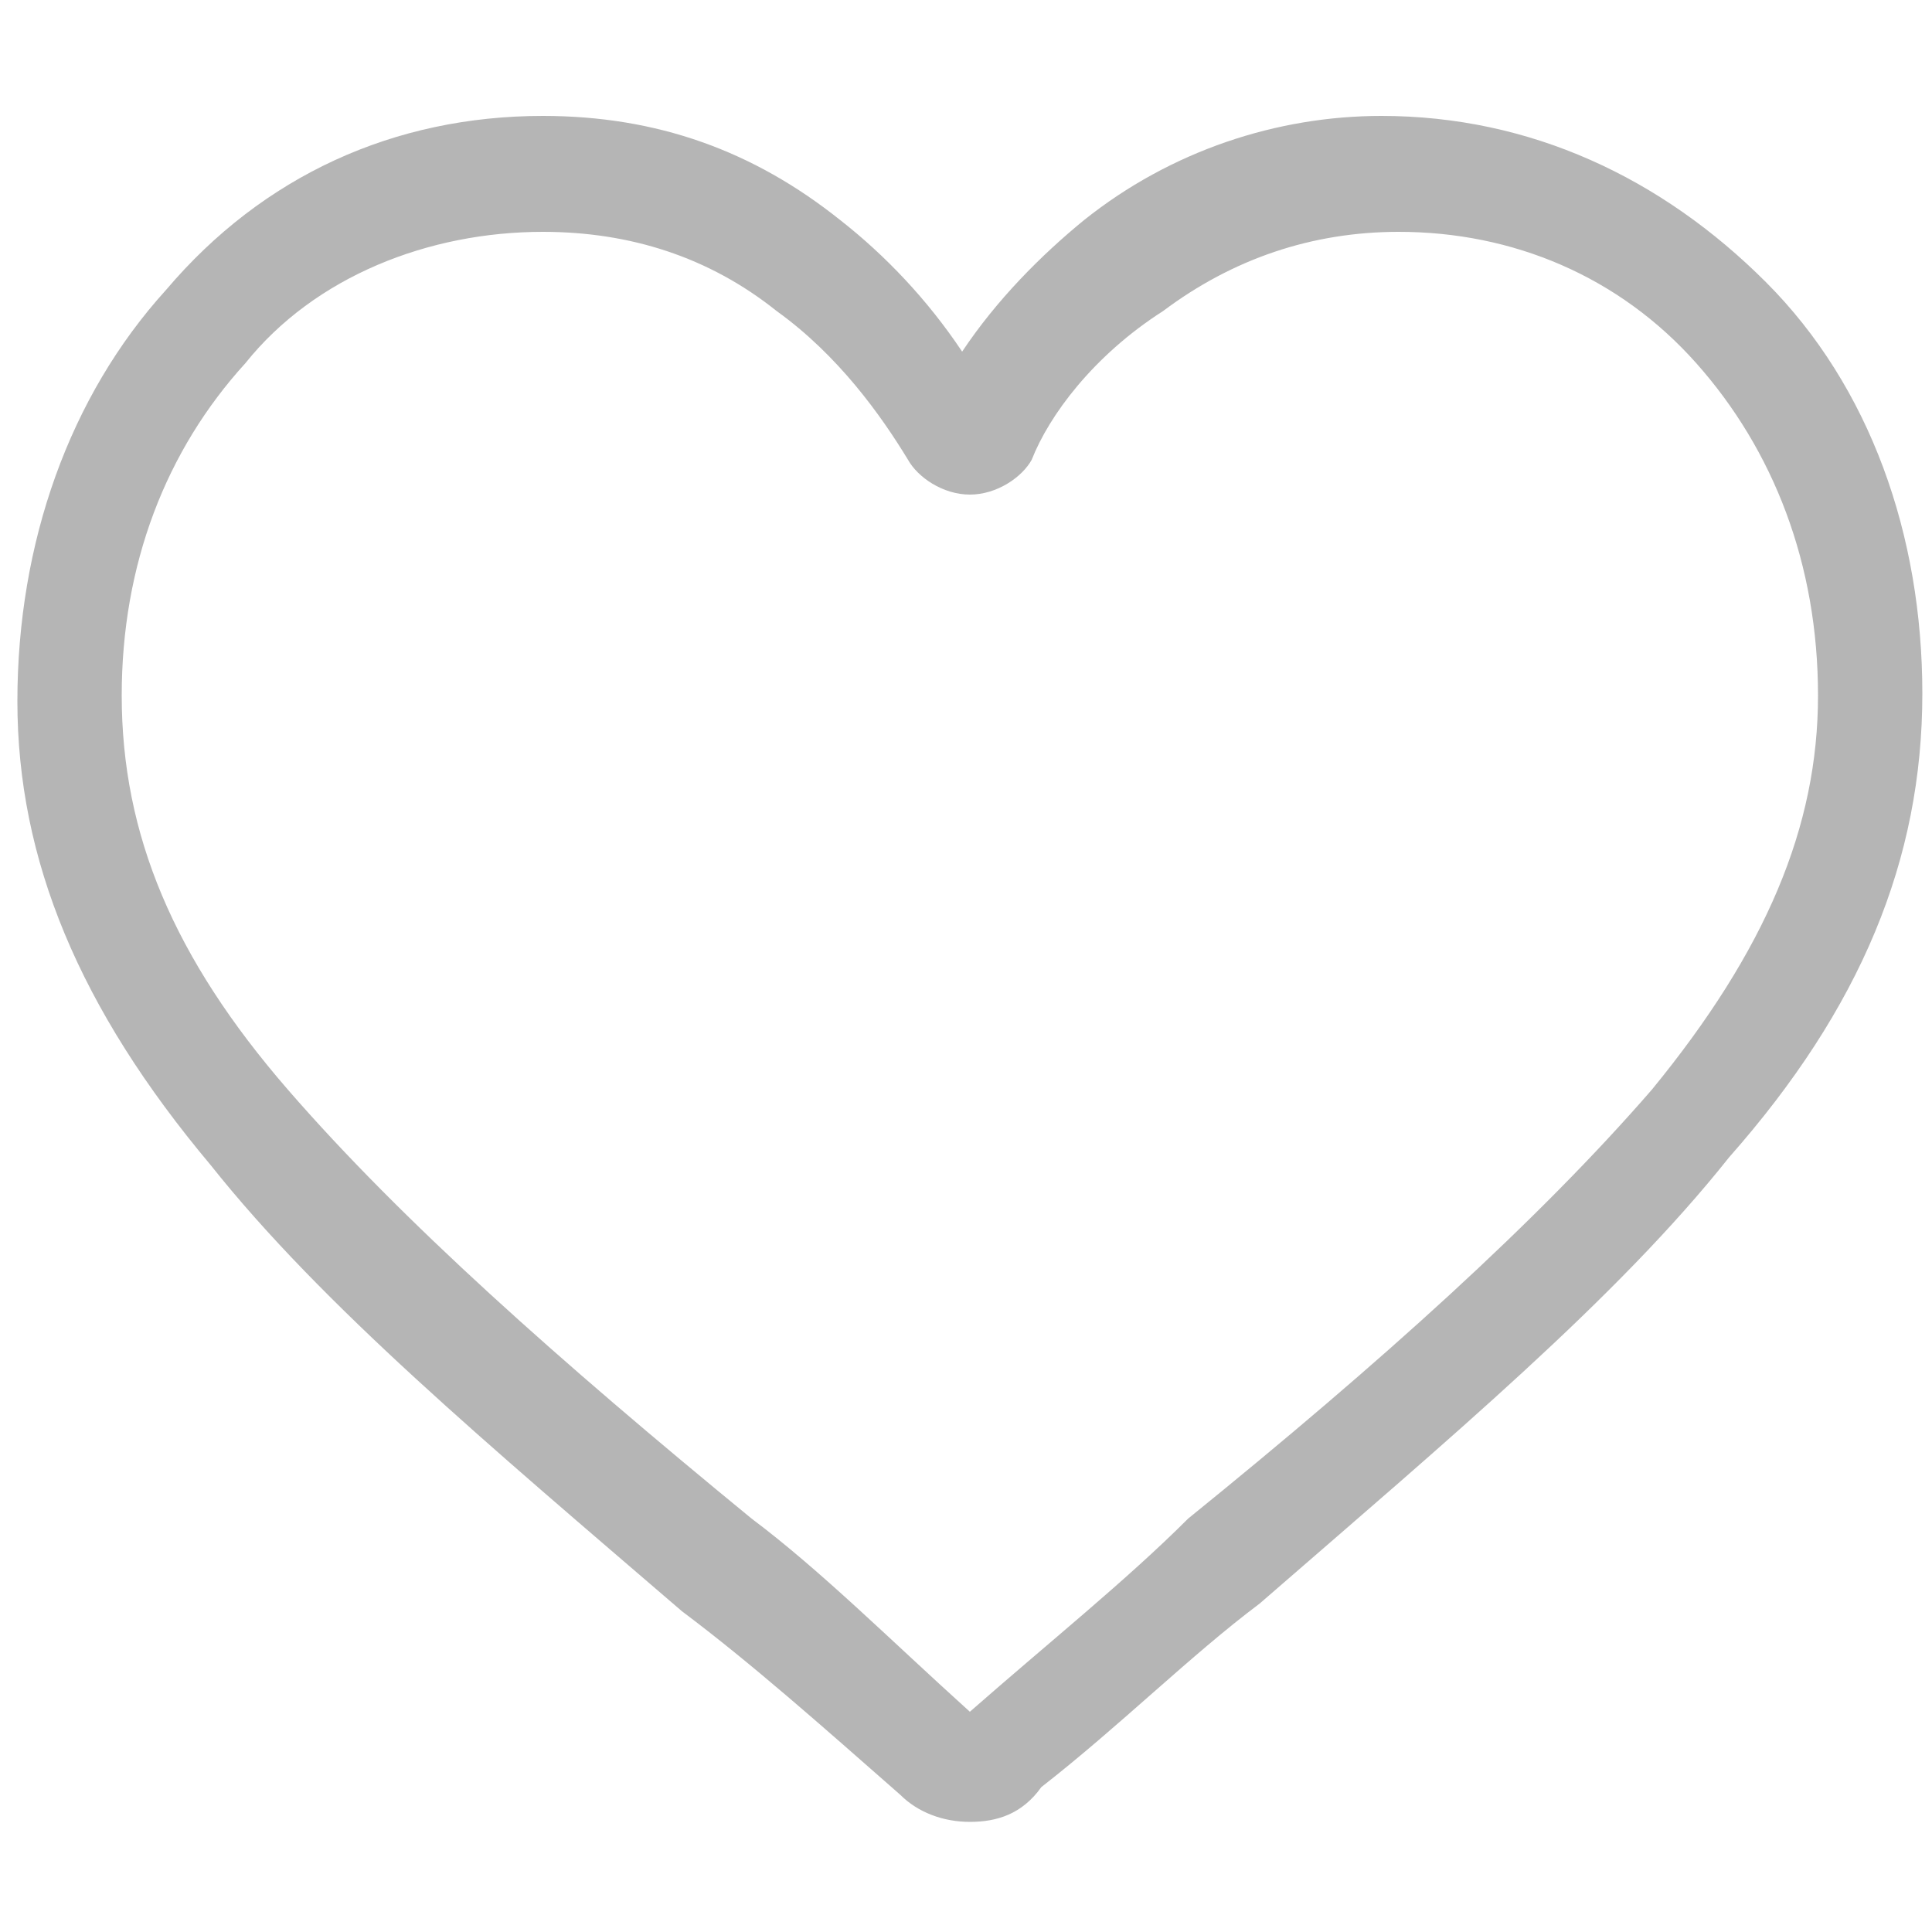 <?xml version="1.0" encoding="utf-8"?>
<!-- Generator: Adobe Illustrator 17.1.0, SVG Export Plug-In . SVG Version: 6.00 Build 0)  -->
<!DOCTYPE svg PUBLIC "-//W3C//DTD SVG 1.1//EN" "http://www.w3.org/Graphics/SVG/1.1/DTD/svg11.dtd">
<svg version="1.1" id="Слой_1" xmlns="http://www.w3.org/2000/svg" xmlns:xlink="http://www.w3.org/1999/xlink" x="0px" y="0px"
	 viewBox="0 0 100 100" enable-background="new 0 0 100 100" xml:space="preserve">
<path fill="#B5B5B5" d="M50.2,94.3c-1.4,0-2.7-0.5-3.6-1.4c-4.1-3.6-7.7-6.8-11.3-9.5l0,0c-10-8.6-18.6-15.8-24.4-23.1
	c-6.8-8.1-10-15.8-10-24s2.7-15.8,7.7-21.3c5-5.9,11.8-9,19.5-9c5.9,0,10.9,1.8,15.4,5.4c2.3,1.8,4.5,4.1,6.3,6.8
	c1.8-2.7,4.1-5,6.3-6.8c4.5-3.6,10-5.4,15.4-5.4c7.7,0,14.5,3.2,19.9,8.6c5.4,5.4,8.1,13.1,8.1,21.3c0,8.6-3.2,16.3-10,24
	C83.7,67.2,75.1,74.4,65.2,83c-3.6,2.7-7.2,6.3-11.3,9.5C52.9,93.9,51.6,94.3,50.2,94.3z M28.1,12c-5.9,0-11.8,2.3-15.4,6.8
	C8.6,23.3,6.3,29.2,6.3,36c0,7.2,2.7,13.6,8.6,20.4s14,14,24,22.2l0,0c3.6,2.7,7.2,6.3,11.3,10c4.1-3.6,8.1-6.8,11.3-10
	c10-8.1,18.1-15.4,24-22.2c5.9-7.2,8.6-13.6,8.6-20.4s-2.3-12.7-6.3-17.2S78.3,12,72.4,12c-4.5,0-8.6,1.4-12.2,4.1
	c-3.6,2.3-5.9,5.4-6.8,7.7c-0.5,0.9-1.8,1.8-3.2,1.8s-2.7-0.9-3.2-1.8c-1.4-2.3-3.6-5.4-6.8-7.7C36.7,13.3,32.6,12,28.1,12z"/>
</svg>
